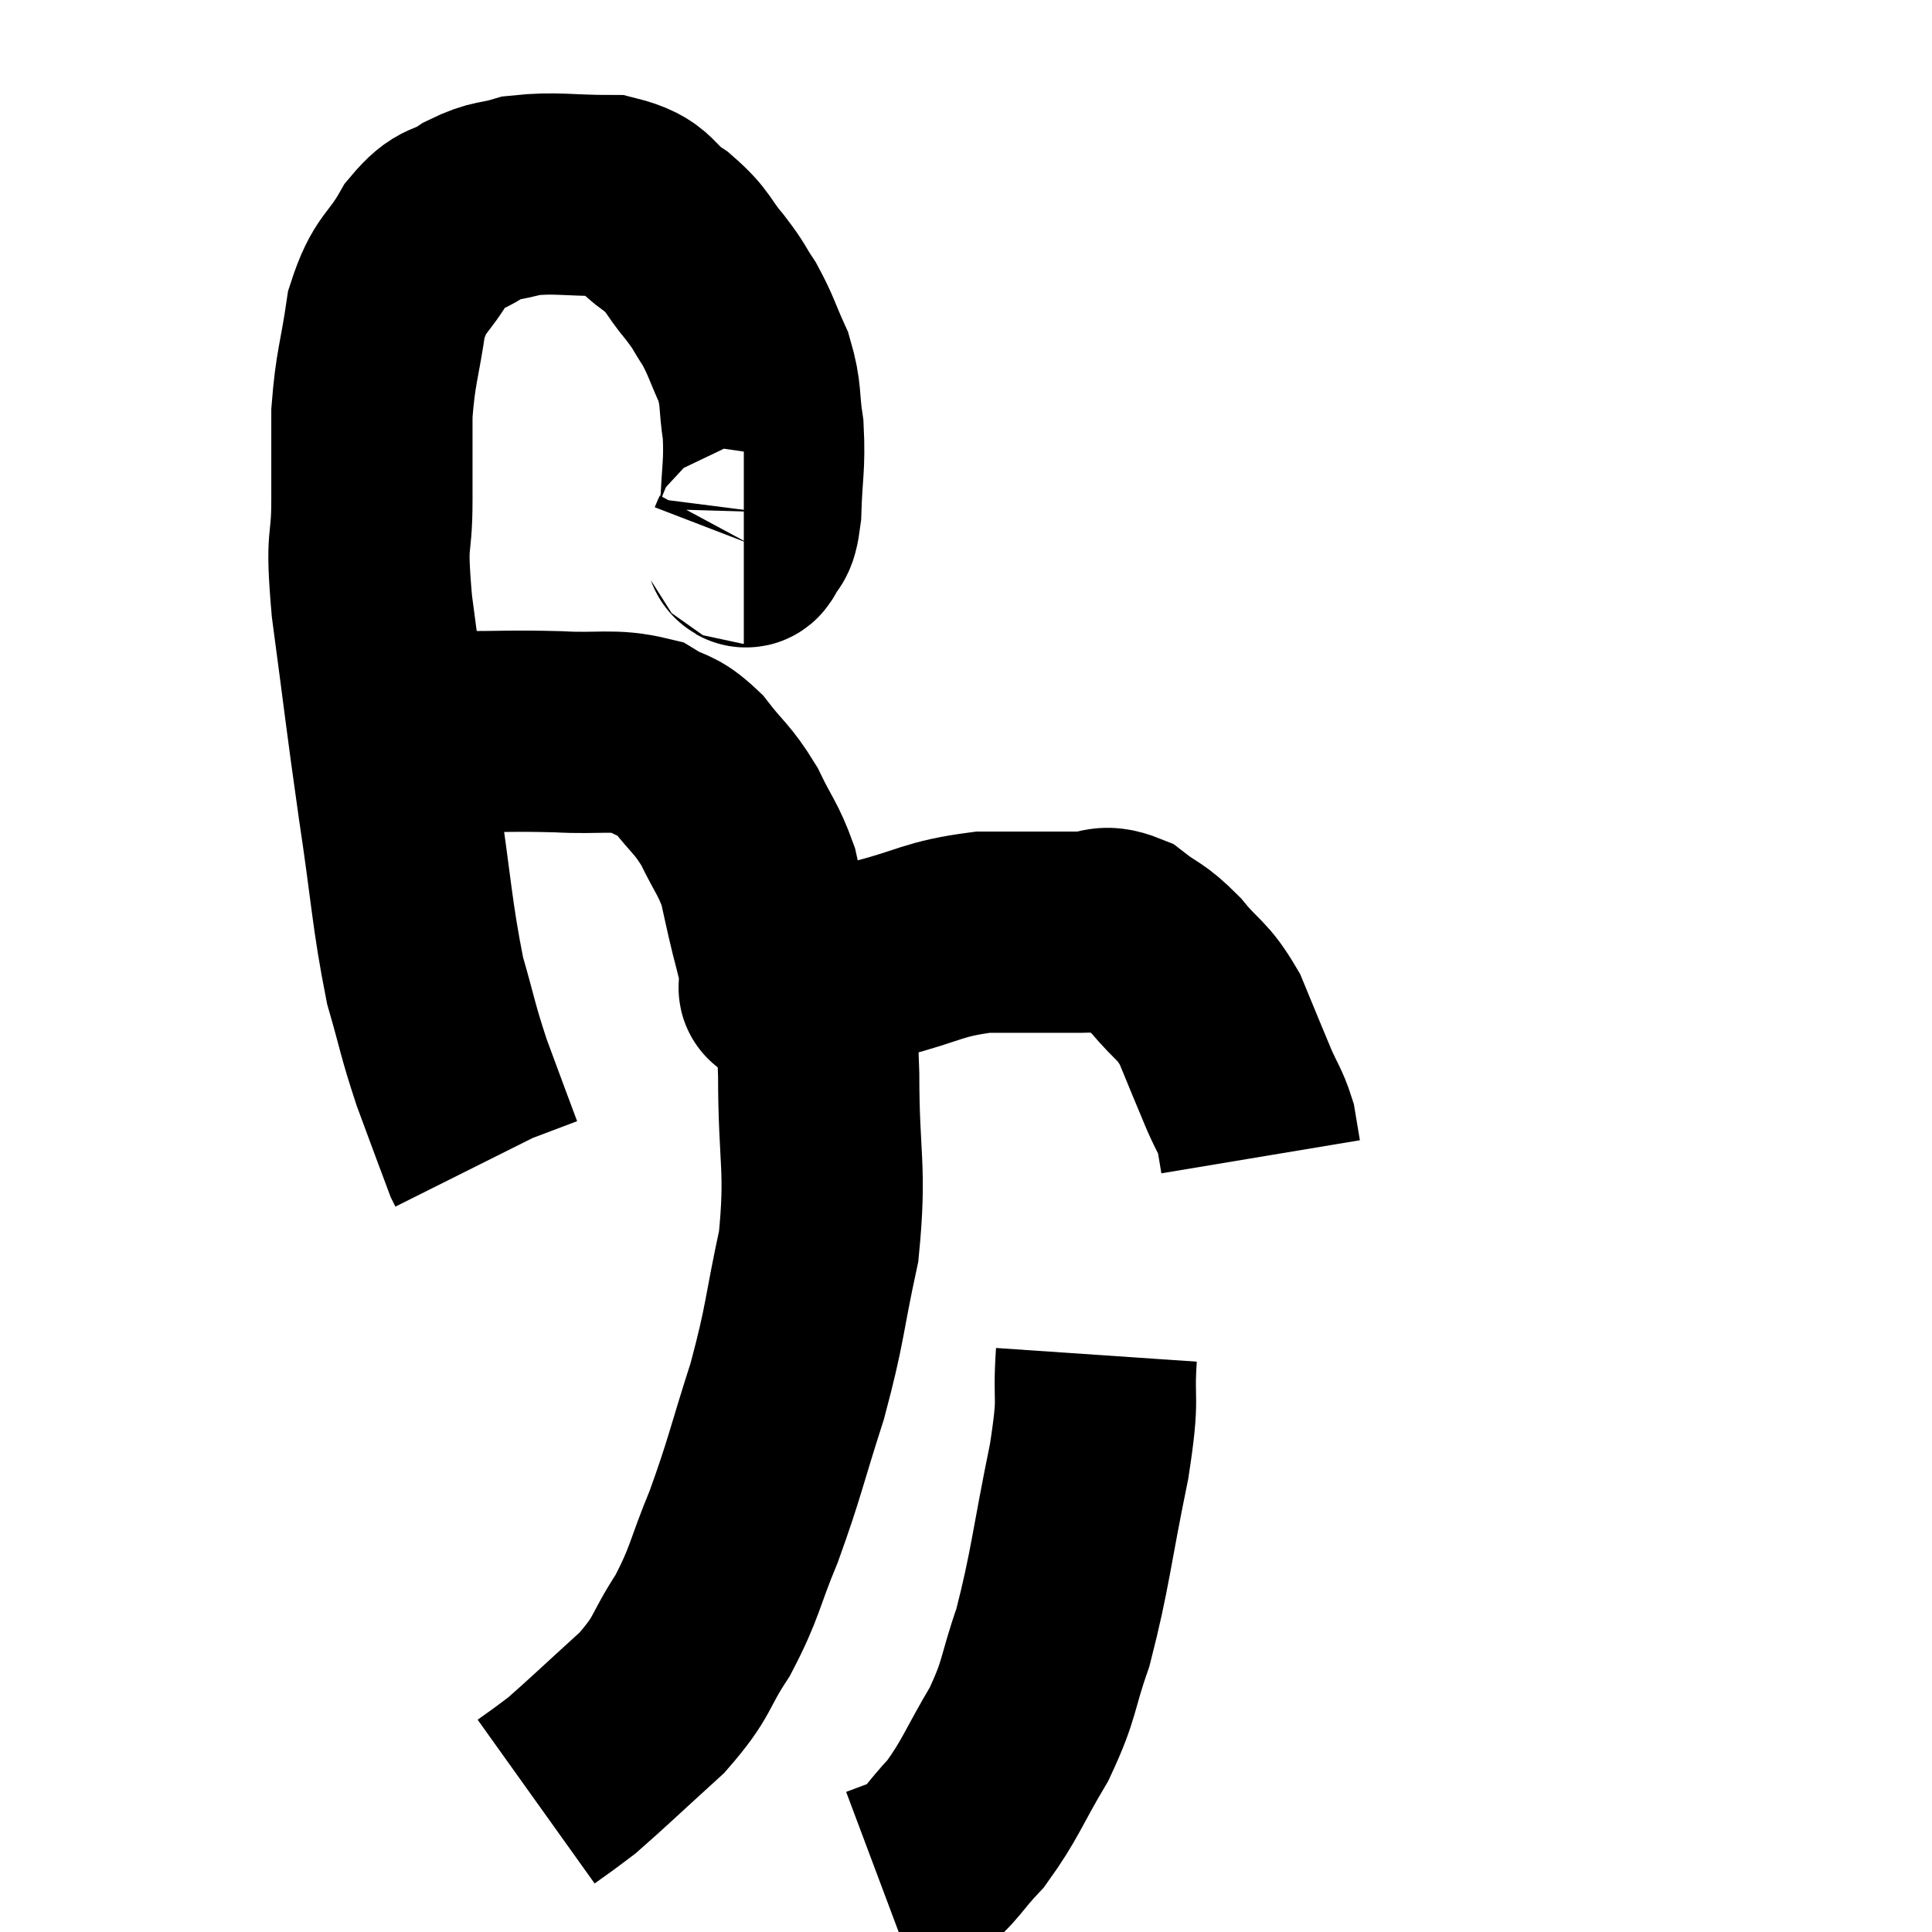 <svg width="48" height="48" viewBox="0 0 48 48" xmlns="http://www.w3.org/2000/svg"><path d="M 18.48 13.5 C 18.54 13.5, 18.495 13.695, 18.6 13.5 C 18.75 13.11, 18.81 13.425, 18.9 12.72 C 18.93 11.7, 19.005 11.58, 18.96 10.68 C 18.84 9.9, 18.93 9.84, 18.72 9.12 C 18.42 8.46, 18.42 8.355, 18.12 7.8 C 17.82 7.35, 17.91 7.41, 17.52 6.9 C 17.04 6.33, 17.145 6.27, 16.56 5.76 C 15.87 5.31, 16.08 5.085, 15.18 4.86 C 14.07 4.86, 13.815 4.77, 12.96 4.86 C 12.36 5.04, 12.345 4.935, 11.76 5.22 C 11.19 5.61, 11.16 5.355, 10.62 6 C 10.11 6.9, 9.945 6.735, 9.6 7.8 C 9.42 9.03, 9.33 9.105, 9.24 10.26 C 9.24 11.34, 9.24 11.22, 9.24 12.42 C 9.24 13.74, 9.075 13.17, 9.24 15.06 C 9.57 17.52, 9.57 17.655, 9.9 19.98 C 10.23 22.17, 10.23 22.695, 10.56 24.36 C 10.89 25.5, 10.86 25.545, 11.22 26.64 C 11.61 27.69, 11.79 28.185, 12 28.74 L 12.06 28.86" fill="none" stroke="black" stroke-width="5"></path><path d="M 9.24 18.18 C 9.6 18.18, 9.66 18.18, 9.96 18.18 C 10.2 18.18, 10.095 18.18, 10.44 18.18 C 10.89 18.18, 10.485 18.18, 11.34 18.18 C 12.6 18.18, 12.69 18.15, 13.86 18.18 C 14.94 18.24, 15.21 18.105, 16.02 18.3 C 16.56 18.63, 16.575 18.465, 17.1 18.96 C 17.61 19.62, 17.685 19.575, 18.12 20.28 C 18.48 21.03, 18.585 21.075, 18.84 21.78 C 18.99 22.44, 18.99 22.485, 19.14 23.1 C 19.29 23.67, 19.335 23.91, 19.44 24.24 C 19.5 24.33, 19.53 24.375, 19.56 24.42 C 19.56 24.42, 19.56 24.42, 19.56 24.42 C 19.56 24.42, 19.545 24.405, 19.56 24.42 C 19.59 24.45, 19.05 24.63, 19.62 24.48 C 20.73 24.15, 20.64 24.15, 21.84 23.82 C 23.13 23.49, 23.16 23.325, 24.42 23.16 C 25.65 23.16, 26.01 23.16, 26.88 23.16 C 27.39 23.16, 27.375 22.95, 27.9 23.16 C 28.44 23.58, 28.44 23.46, 28.98 24 C 29.52 24.66, 29.61 24.555, 30.06 25.32 C 30.42 26.19, 30.495 26.385, 30.78 27.06 C 30.99 27.54, 31.065 27.6, 31.2 28.02 C 31.26 28.38, 31.29 28.56, 31.32 28.74 L 31.32 28.74" fill="none" stroke="black" stroke-width="5"></path><path d="M 20.16 24.84 C 20.25 25.77, 20.295 25.17, 20.34 26.7 C 20.34 28.83, 20.535 28.995, 20.34 30.96 C 19.95 32.76, 20.025 32.82, 19.56 34.56 C 19.02 36.24, 19.005 36.465, 18.48 37.92 C 17.97 39.15, 18.03 39.285, 17.46 40.38 C 16.83 41.34, 17.01 41.37, 16.2 42.3 C 15.21 43.2, 14.835 43.56, 14.22 44.1 C 13.98 44.28, 13.965 44.295, 13.74 44.46 L 13.32 44.76" fill="none" stroke="black" stroke-width="5"></path><path d="M 27.24 33.66 C 27.15 34.98, 27.33 34.545, 27.06 36.3 C 26.61 38.49, 26.595 38.985, 26.16 40.68 C 25.74 41.88, 25.86 41.925, 25.32 43.08 C 24.66 44.19, 24.615 44.445, 24 45.3 C 23.43 45.9, 23.385 46.11, 22.86 46.5 L 21.9 46.86" fill="none" stroke="black" stroke-width="5"></path></svg>